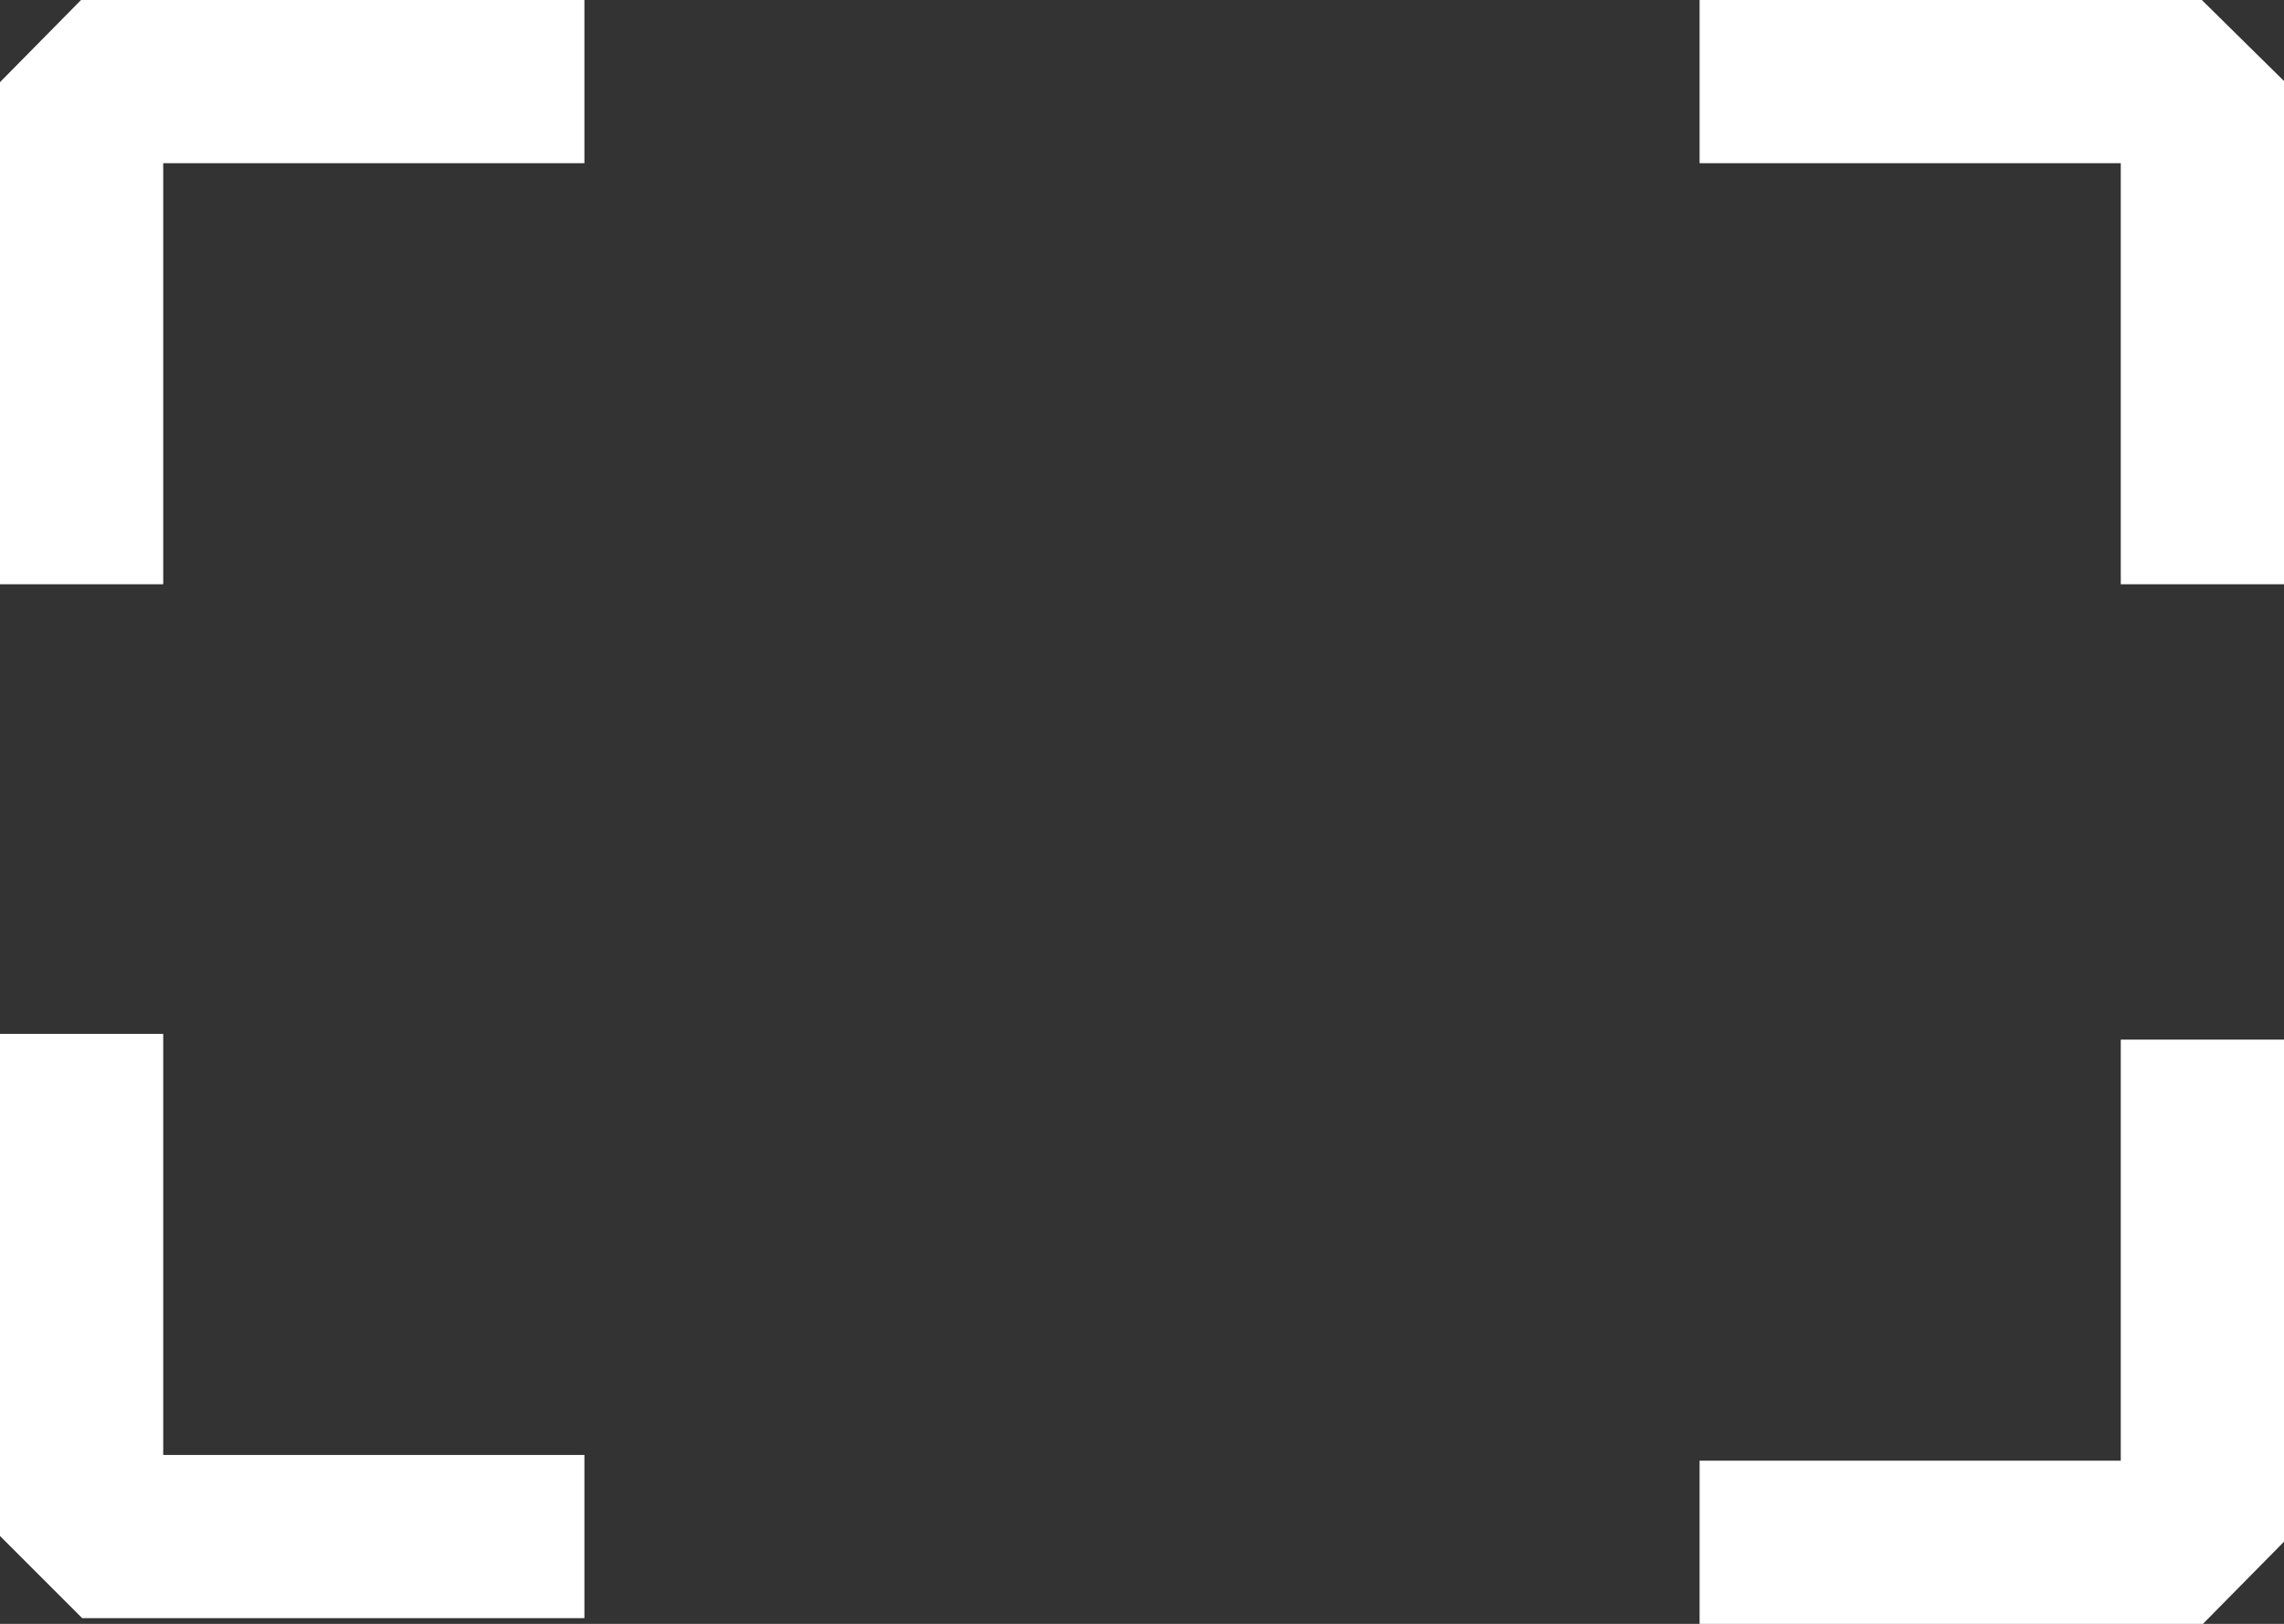 <svg id="Layer_4" data-name="Layer 4" xmlns="http://www.w3.org/2000/svg" viewBox="0 0 20.01 14.23"><rect x="0" y="0" width="20.01" height="14.23" fill="#333333" stroke="none"/><defs><style>.cls-1{fill:#fff;}</style></defs><polygon class="cls-1" points="5.12 0 0.71 0 0 0.72 0 5.12 1.43 5.12 1.43 1.43 5.12 1.43 5.12 0"/><polygon class="cls-1" points="0 9.06 0 13.46 0.72 14.18 5.12 14.18 5.12 12.75 1.43 12.75 1.43 9.06 0 9.06"/><polygon class="cls-1" points="20.01 5.12 20.01 0.71 19.29 0 14.89 0 14.89 1.43 18.58 1.43 18.58 5.12 20.01 5.12"/><polygon class="cls-1" points="14.89 14.23 19.3 14.23 20.01 13.51 20.01 9.11 18.58 9.11 18.58 12.8 14.89 12.8 14.89 14.23"/></svg>